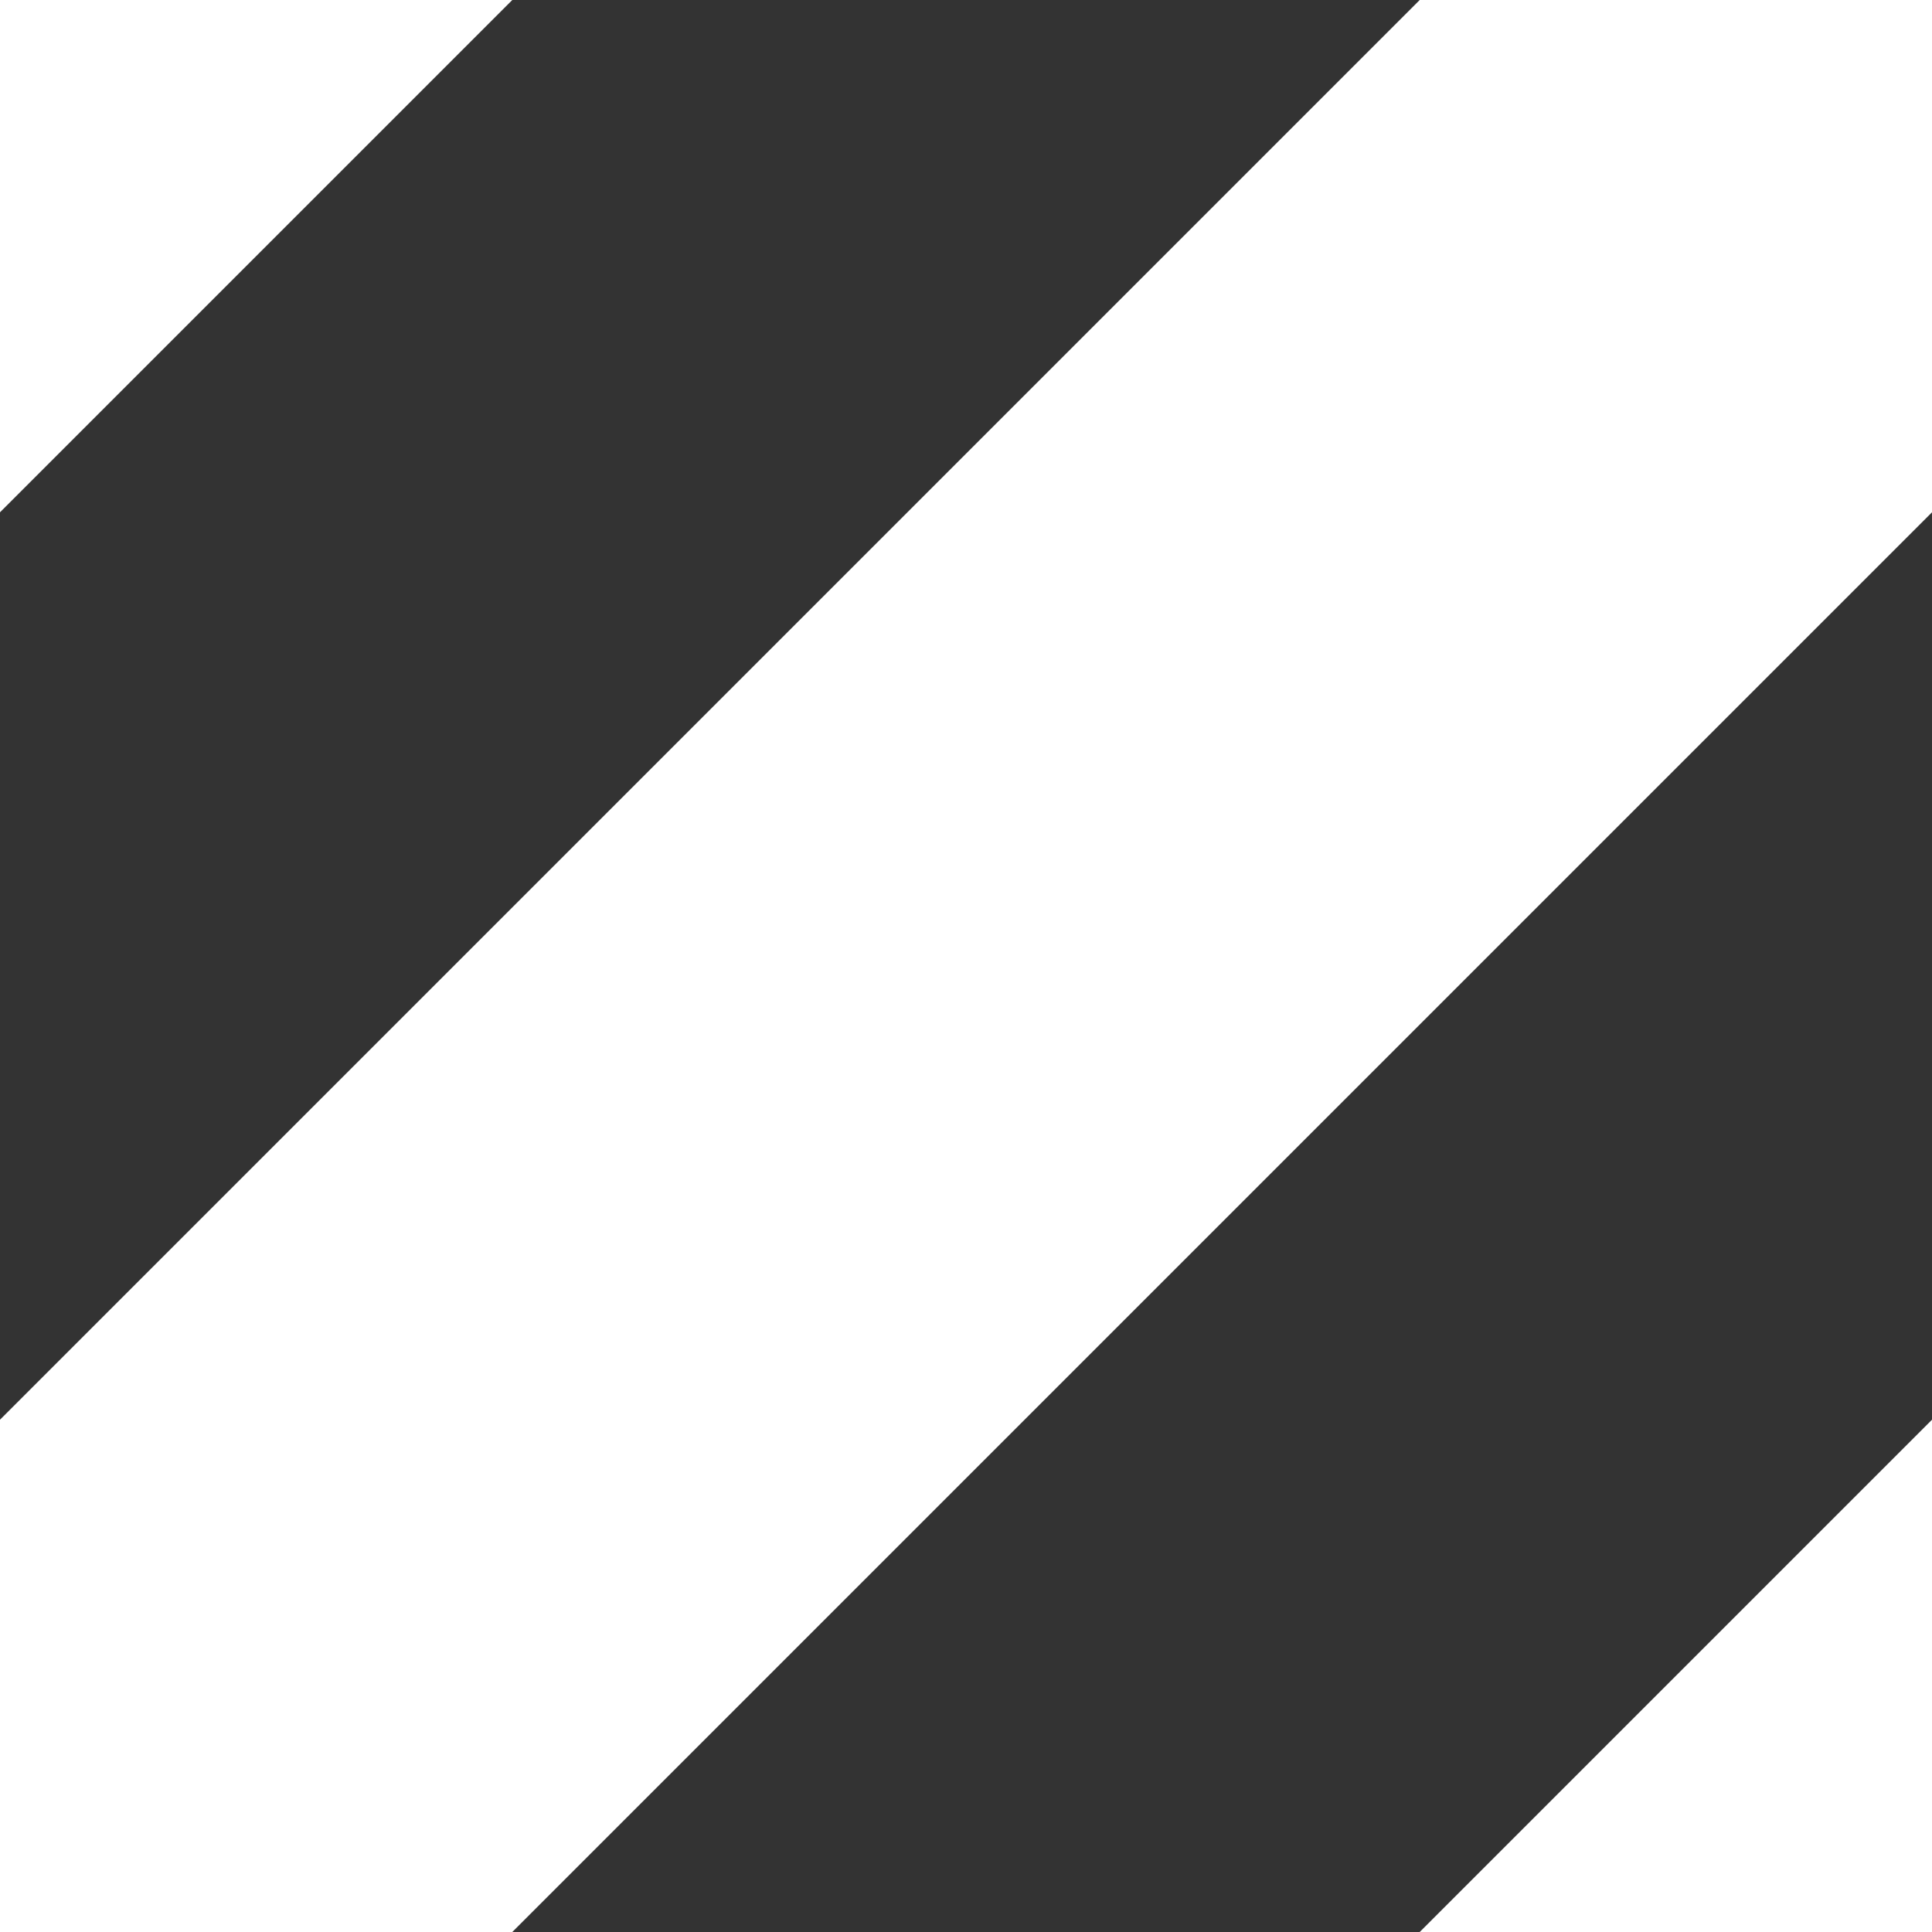 <svg width="32" height="32" viewBox="0 0 32 32" fill="none" xmlns="http://www.w3.org/2000/svg">
<rect x="0" y="0" width="32" height="32" fill="#333333" stroke="none"/>
<g clip-path="url(#clip0_30_119)">
<path d="M0 32L32 0" stroke="white" stroke-width="12" stroke-linecap="square"/>
<path d="M-32 32L0 0" stroke="white" stroke-width="12" stroke-linecap="square"/>
<path d="M32 32L64 0" stroke="white" stroke-width="12" stroke-linecap="square"/>
</g>
<defs>
<clipPath id="clip0_30_119">
<rect width="32" height="32" fill="white"/>
</clipPath>
</defs>
</svg>
